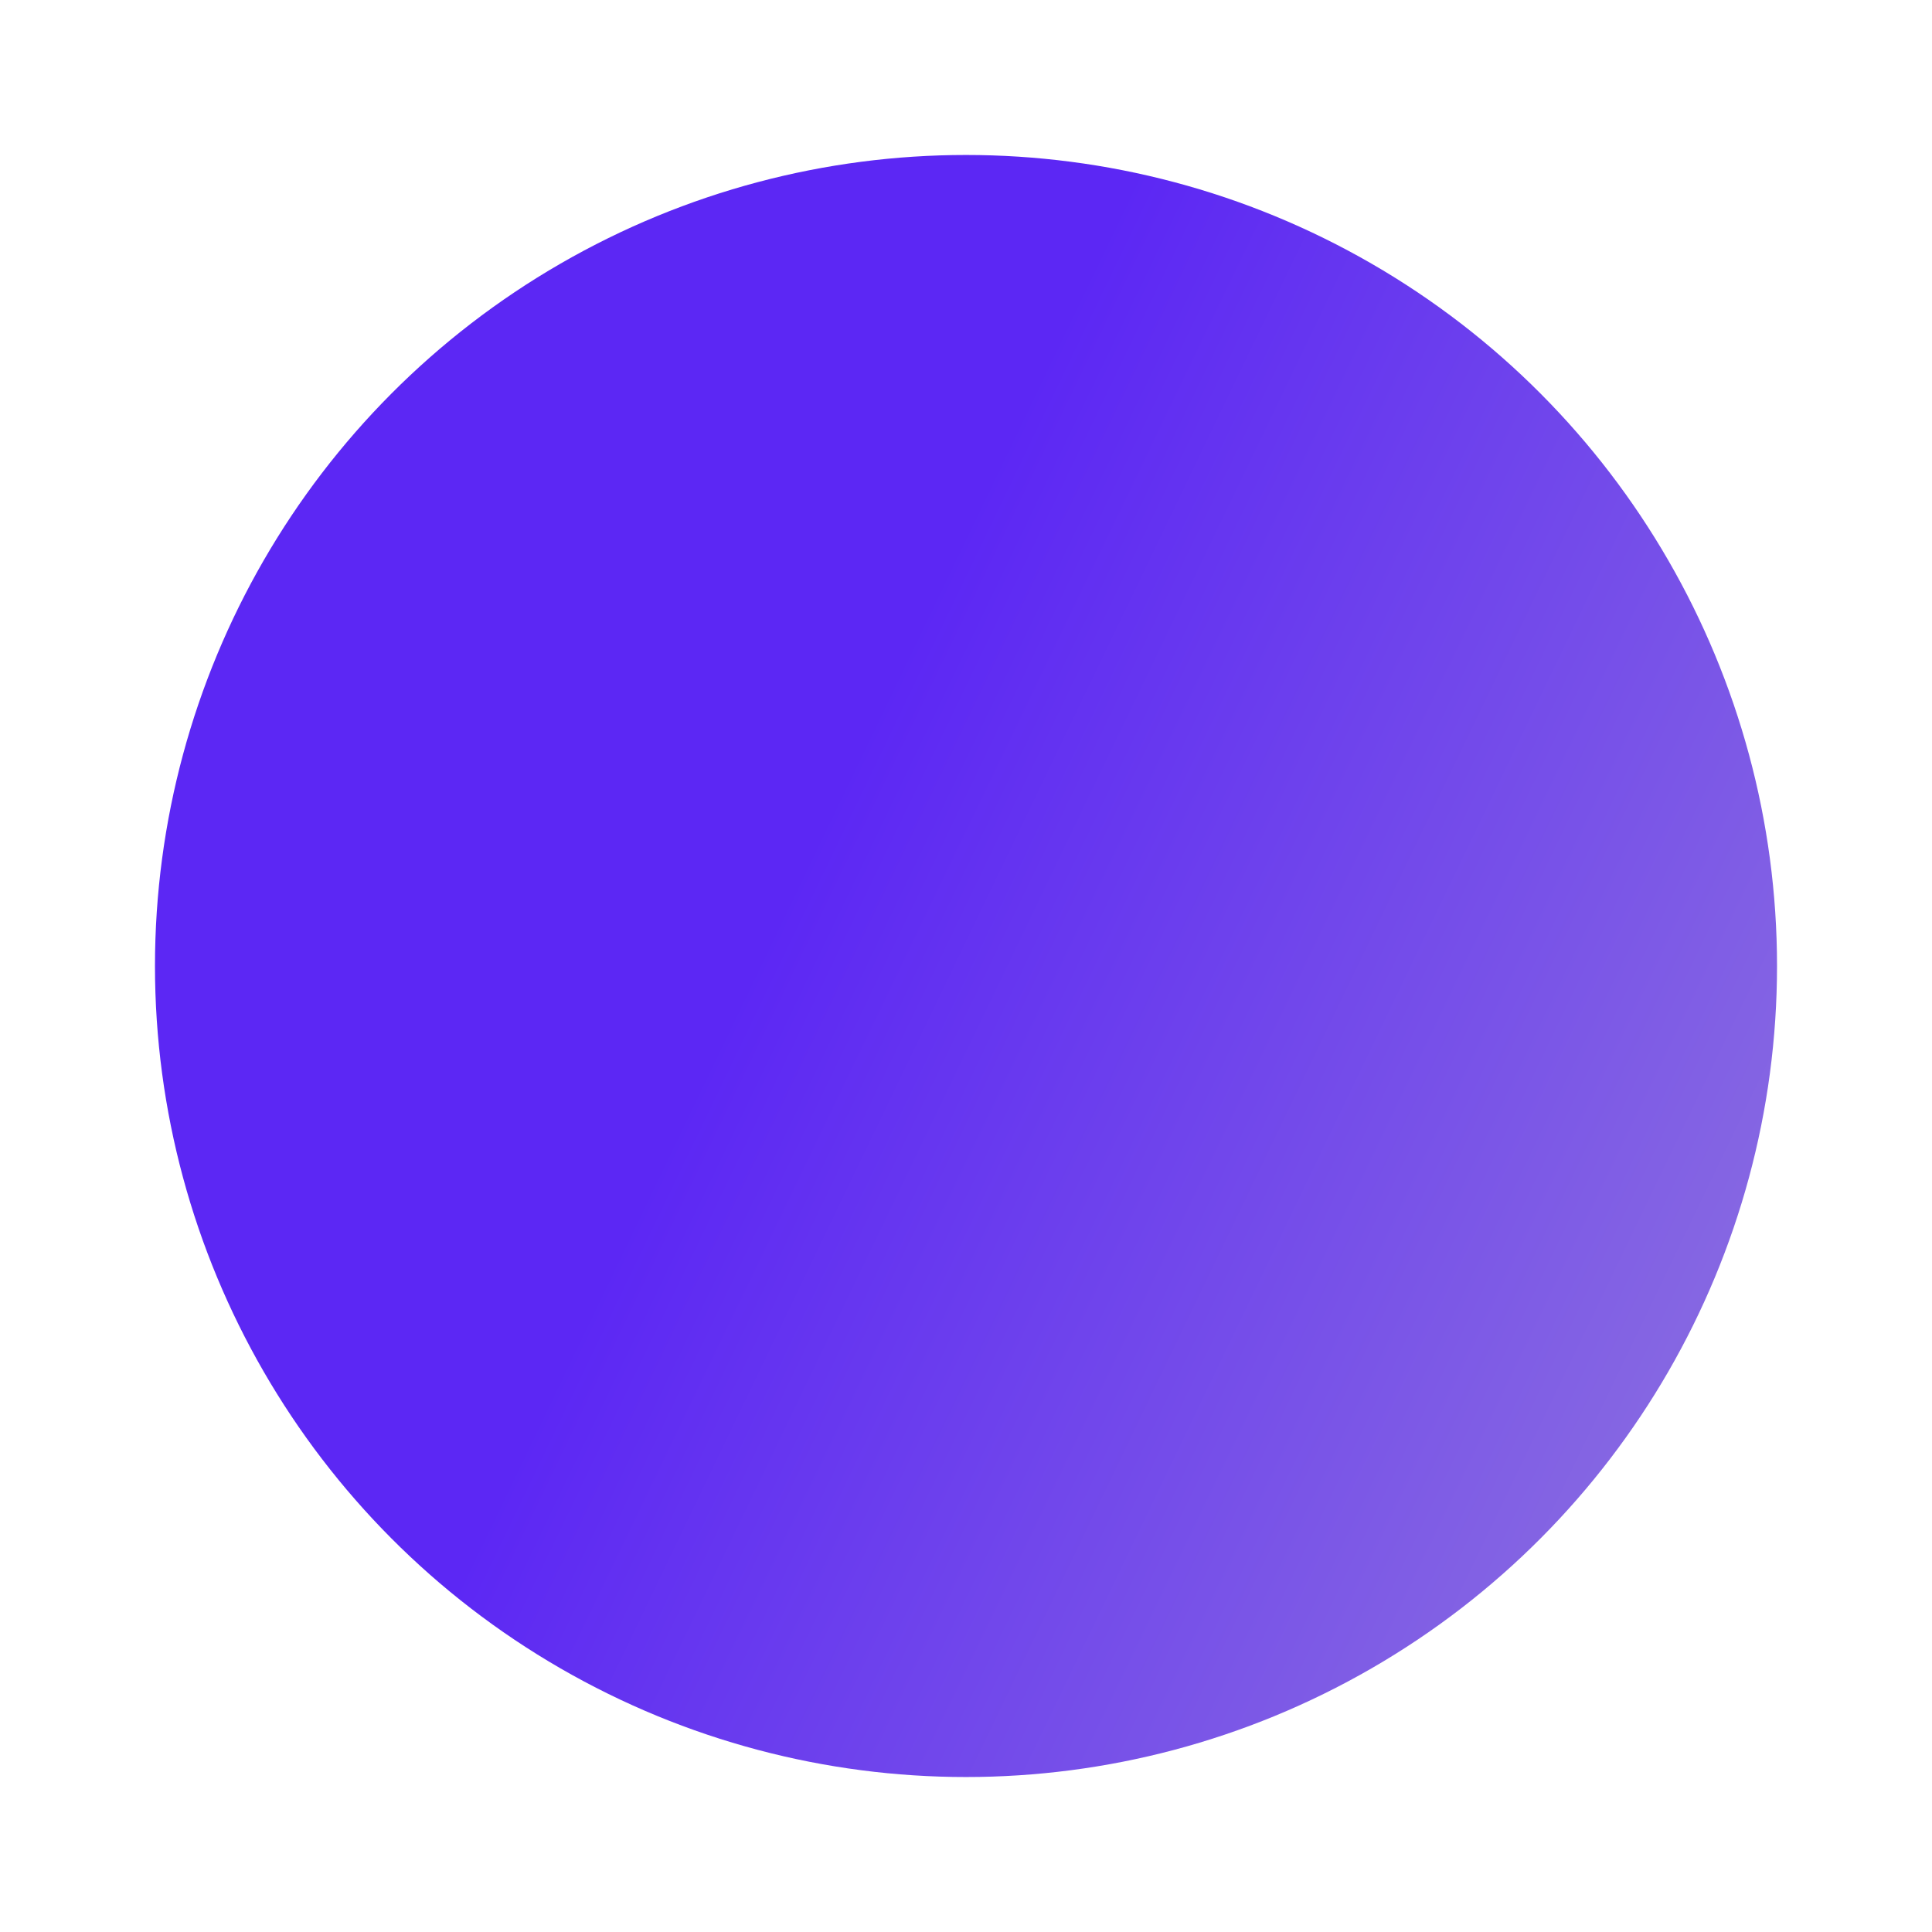 <svg xmlns="http://www.w3.org/2000/svg" xmlns:xlink="http://www.w3.org/1999/xlink" width="187" height="187" viewBox="0 0 187 187">
  <defs>
    <linearGradient id="linear-gradient" x1="0.403" y1="0.43" x2="1.031" y2="0.732" gradientUnits="objectBoundingBox">
      <stop offset="0" stop-color="#5c27f4"/>
      <stop offset="1" stop-color="#8b6fe0"/>
    </linearGradient>
    <filter id="Ellipse_1" x="0" y="0" width="187" height="187" filterUnits="userSpaceOnUse">
      <feOffset dx="5" dy="12" input="SourceAlpha"/>
      <feGaussianBlur stdDeviation="5" result="blur"/>
      <feFlood flood-opacity="0.161"/>
      <feComposite operator="in" in2="blur"/>
      <feComposite in="SourceGraphic"/>
    </filter>
  </defs>
  <g transform="matrix(1, 0, 0, 1, 0, 0)" filter="url(#Ellipse_1)">
    <circle id="Ellipse_1-2" data-name="Ellipse 1" cx="78.5" cy="78.5" r="78.5" transform="translate(10 3)" fill="url(#linear-gradient)"/>
  </g>
</svg>
